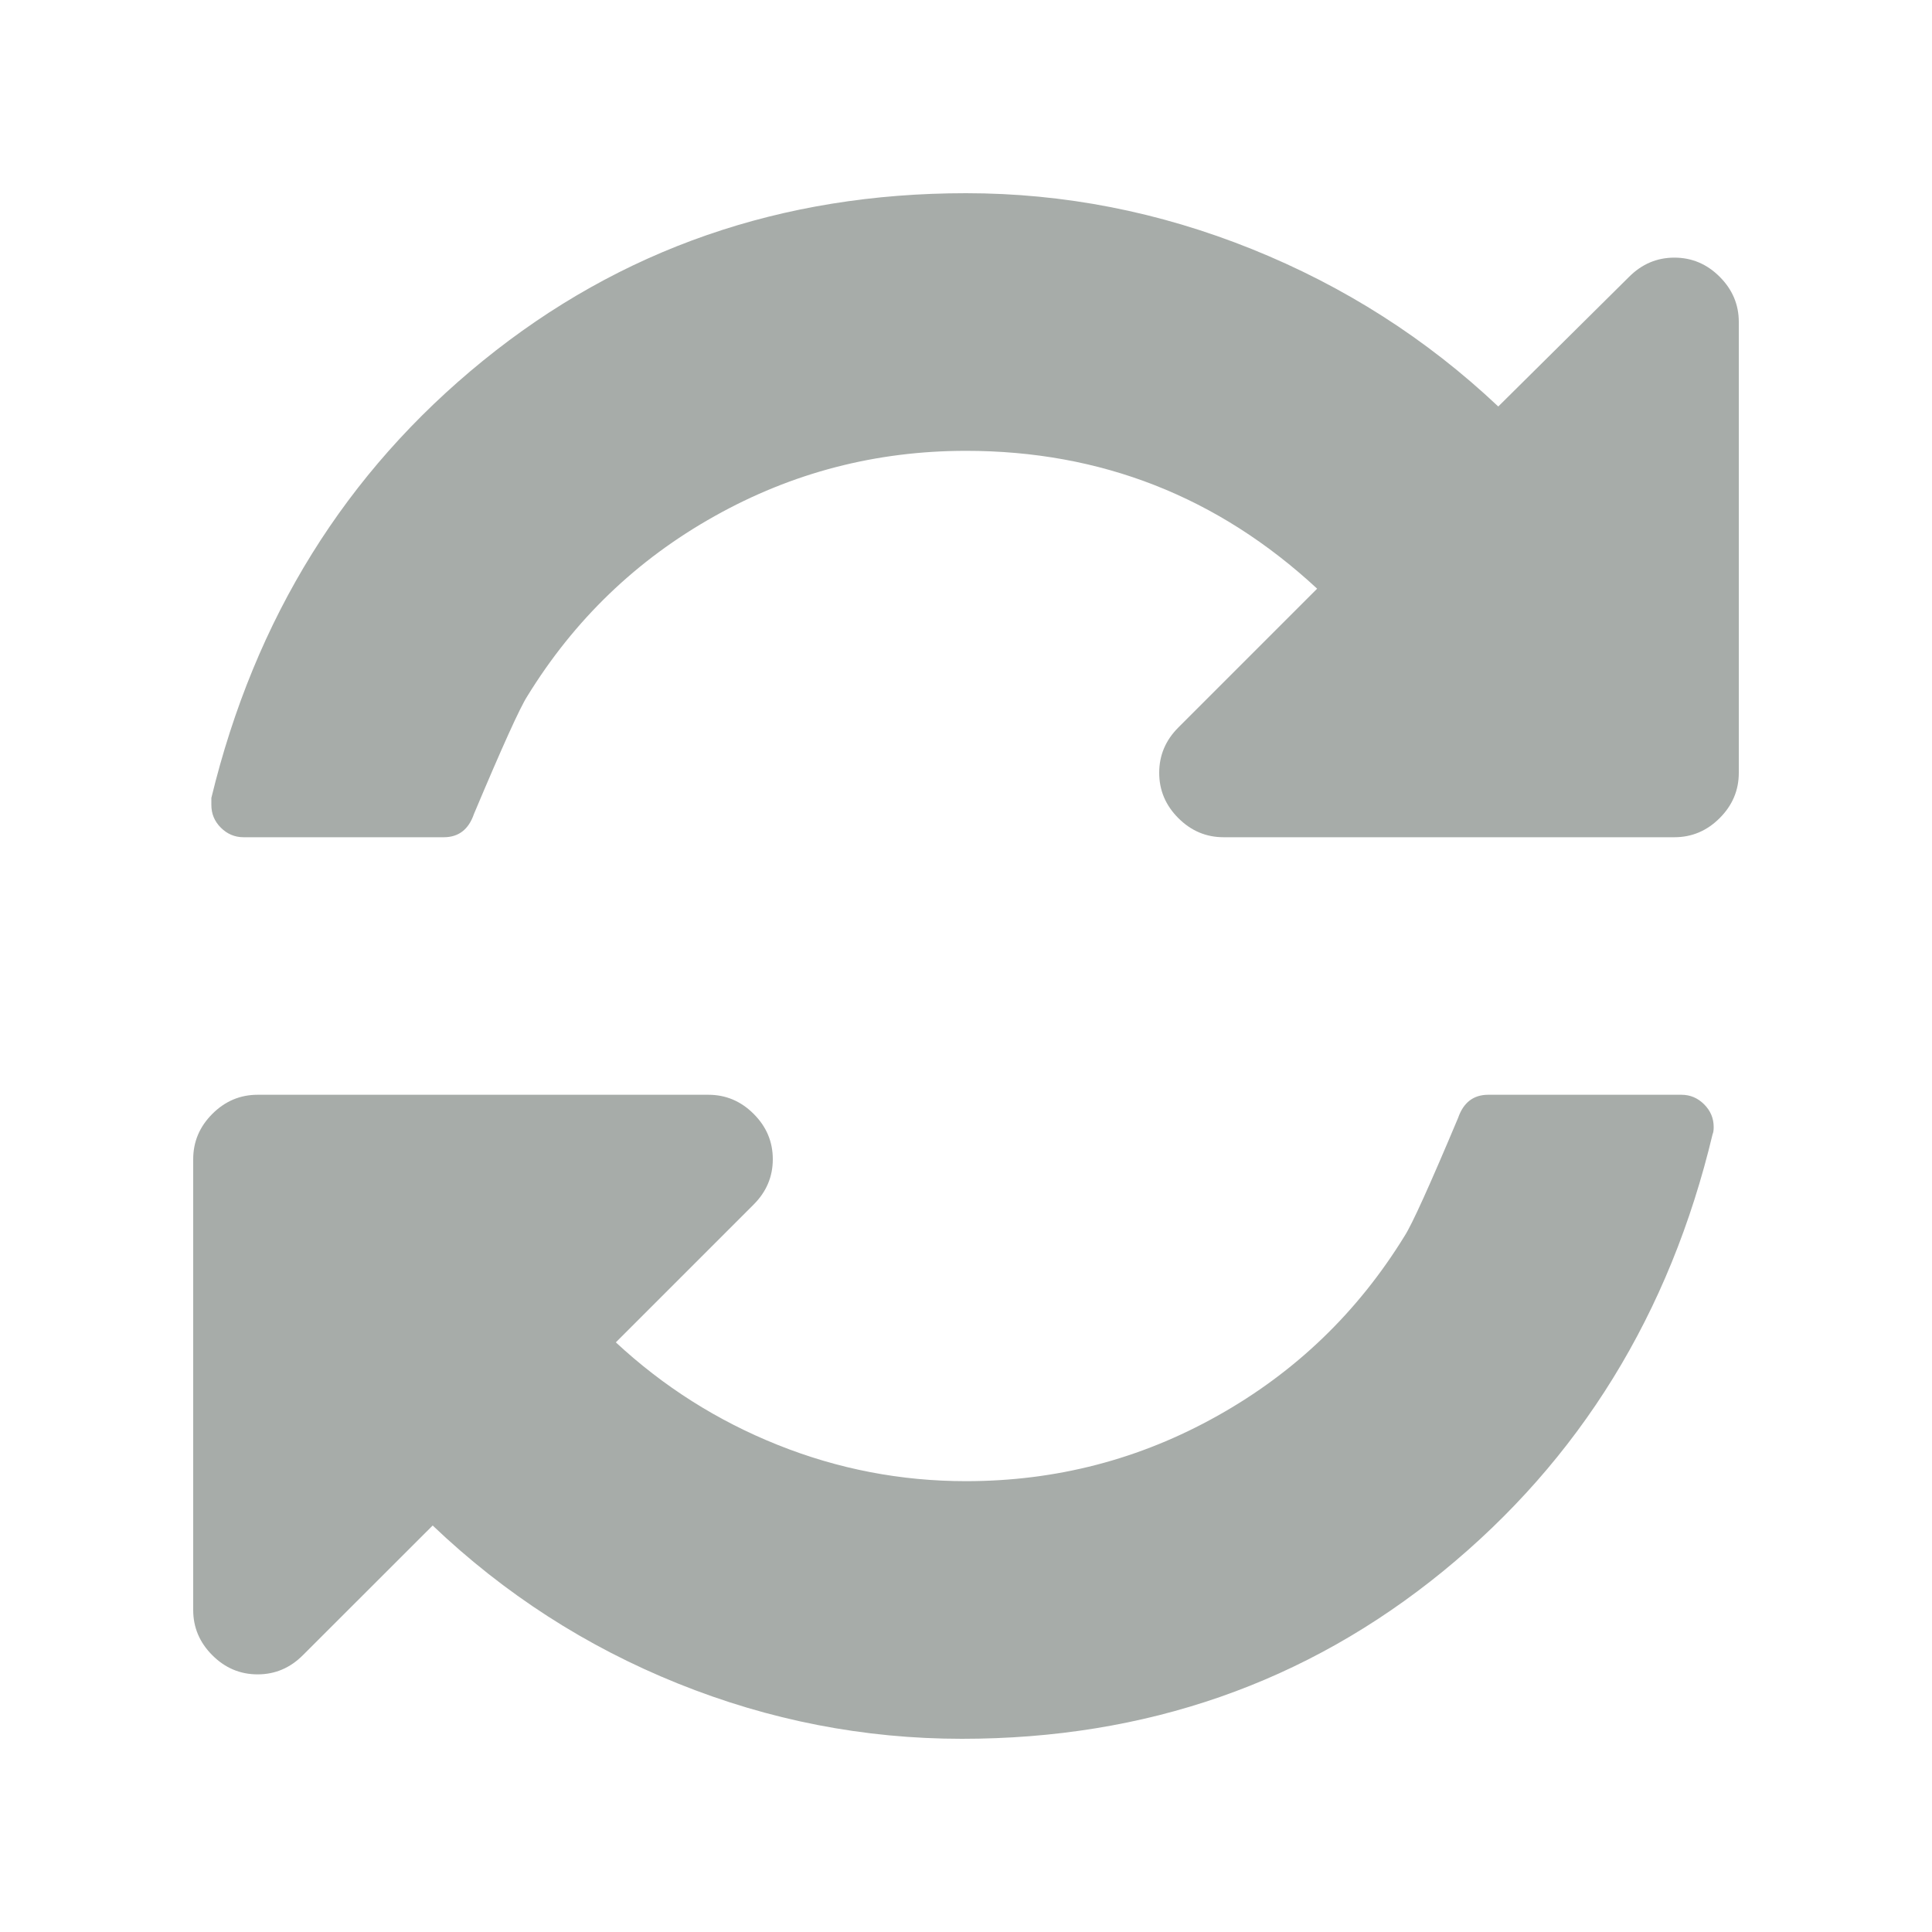 <?xml version="1.0" encoding="UTF-8"?>
<svg width="20px" height="20px" viewBox="0 0 20 20" version="1.1" xmlns="http://www.w3.org/2000/svg" xmlns:xlink="http://www.w3.org/1999/xlink">
    <title>E02A7DC5-8112-4211-A42A-7829EDF097D3@2x</title>
    <g id="Cover" stroke="none" stroke-width="1" fill="none" fill-rule="evenodd">
        <g id="Icons-and-illustrations" transform="translate(-912, -194)" fill="#A7ACA9">
            <g id="Renew" transform="translate(912, 194)">
                <path d="M17.74,11.667 C17.74,11.701 17.736,11.726 17.729,11.74 C17.285,13.601 16.354,15.109 14.938,16.266 C13.521,17.422 11.861,18 9.958,18 C8.944,18 7.964,17.809 7.016,17.427 C6.068,17.045 5.222,16.5 4.479,15.792 L3.135,17.135 C3.003,17.267 2.847,17.333 2.667,17.333 C2.486,17.333 2.33,17.267 2.198,17.135 C2.066,17.003 2,16.847 2,16.667 L2,12 C2,11.819 2.066,11.663 2.198,11.531 C2.33,11.399 2.486,11.333 2.667,11.333 L7.333,11.333 C7.514,11.333 7.67,11.399 7.802,11.531 C7.934,11.663 8,11.819 8,12 C8,12.181 7.934,12.337 7.802,12.469 L6.375,13.896 C6.868,14.354 7.427,14.708 8.052,14.958 C8.677,15.208 9.326,15.333 10,15.333 C10.931,15.333 11.799,15.108 12.604,14.656 C13.41,14.205 14.056,13.583 14.542,12.792 C14.618,12.674 14.802,12.267 15.094,11.573 C15.149,11.413 15.253,11.333 15.406,11.333 L17.406,11.333 C17.497,11.333 17.575,11.366 17.641,11.432 C17.707,11.498 17.74,11.576 17.74,11.667 Z M18,3.333 L18,8 C18,8.181 17.934,8.337 17.802,8.469 C17.67,8.601 17.514,8.667 17.333,8.667 L12.667,8.667 C12.486,8.667 12.33,8.601 12.198,8.469 C12.066,8.337 12,8.181 12,8 C12,7.819 12.066,7.663 12.198,7.531 L13.635,6.094 C12.608,5.142 11.396,4.667 10,4.667 C9.069,4.667 8.201,4.892 7.396,5.344 C6.59,5.795 5.944,6.417 5.458,7.208 C5.382,7.326 5.198,7.733 4.906,8.427 C4.851,8.587 4.747,8.667 4.594,8.667 L2.521,8.667 C2.431,8.667 2.352,8.634 2.286,8.568 C2.22,8.502 2.188,8.424 2.188,8.333 L2.188,8.26 C2.639,6.399 3.576,4.891 5,3.734 C6.424,2.578 8.09,2 10,2 C11.014,2 12,2.193 12.958,2.578 C13.917,2.964 14.767,3.507 15.51,4.208 L16.865,2.865 C16.997,2.733 17.153,2.667 17.333,2.667 C17.514,2.667 17.67,2.733 17.802,2.865 C17.934,2.997 18,3.153 18,3.333 Z" id="🍎-Culoare"></path>
            </g>
        </g>
    </g>
</svg>